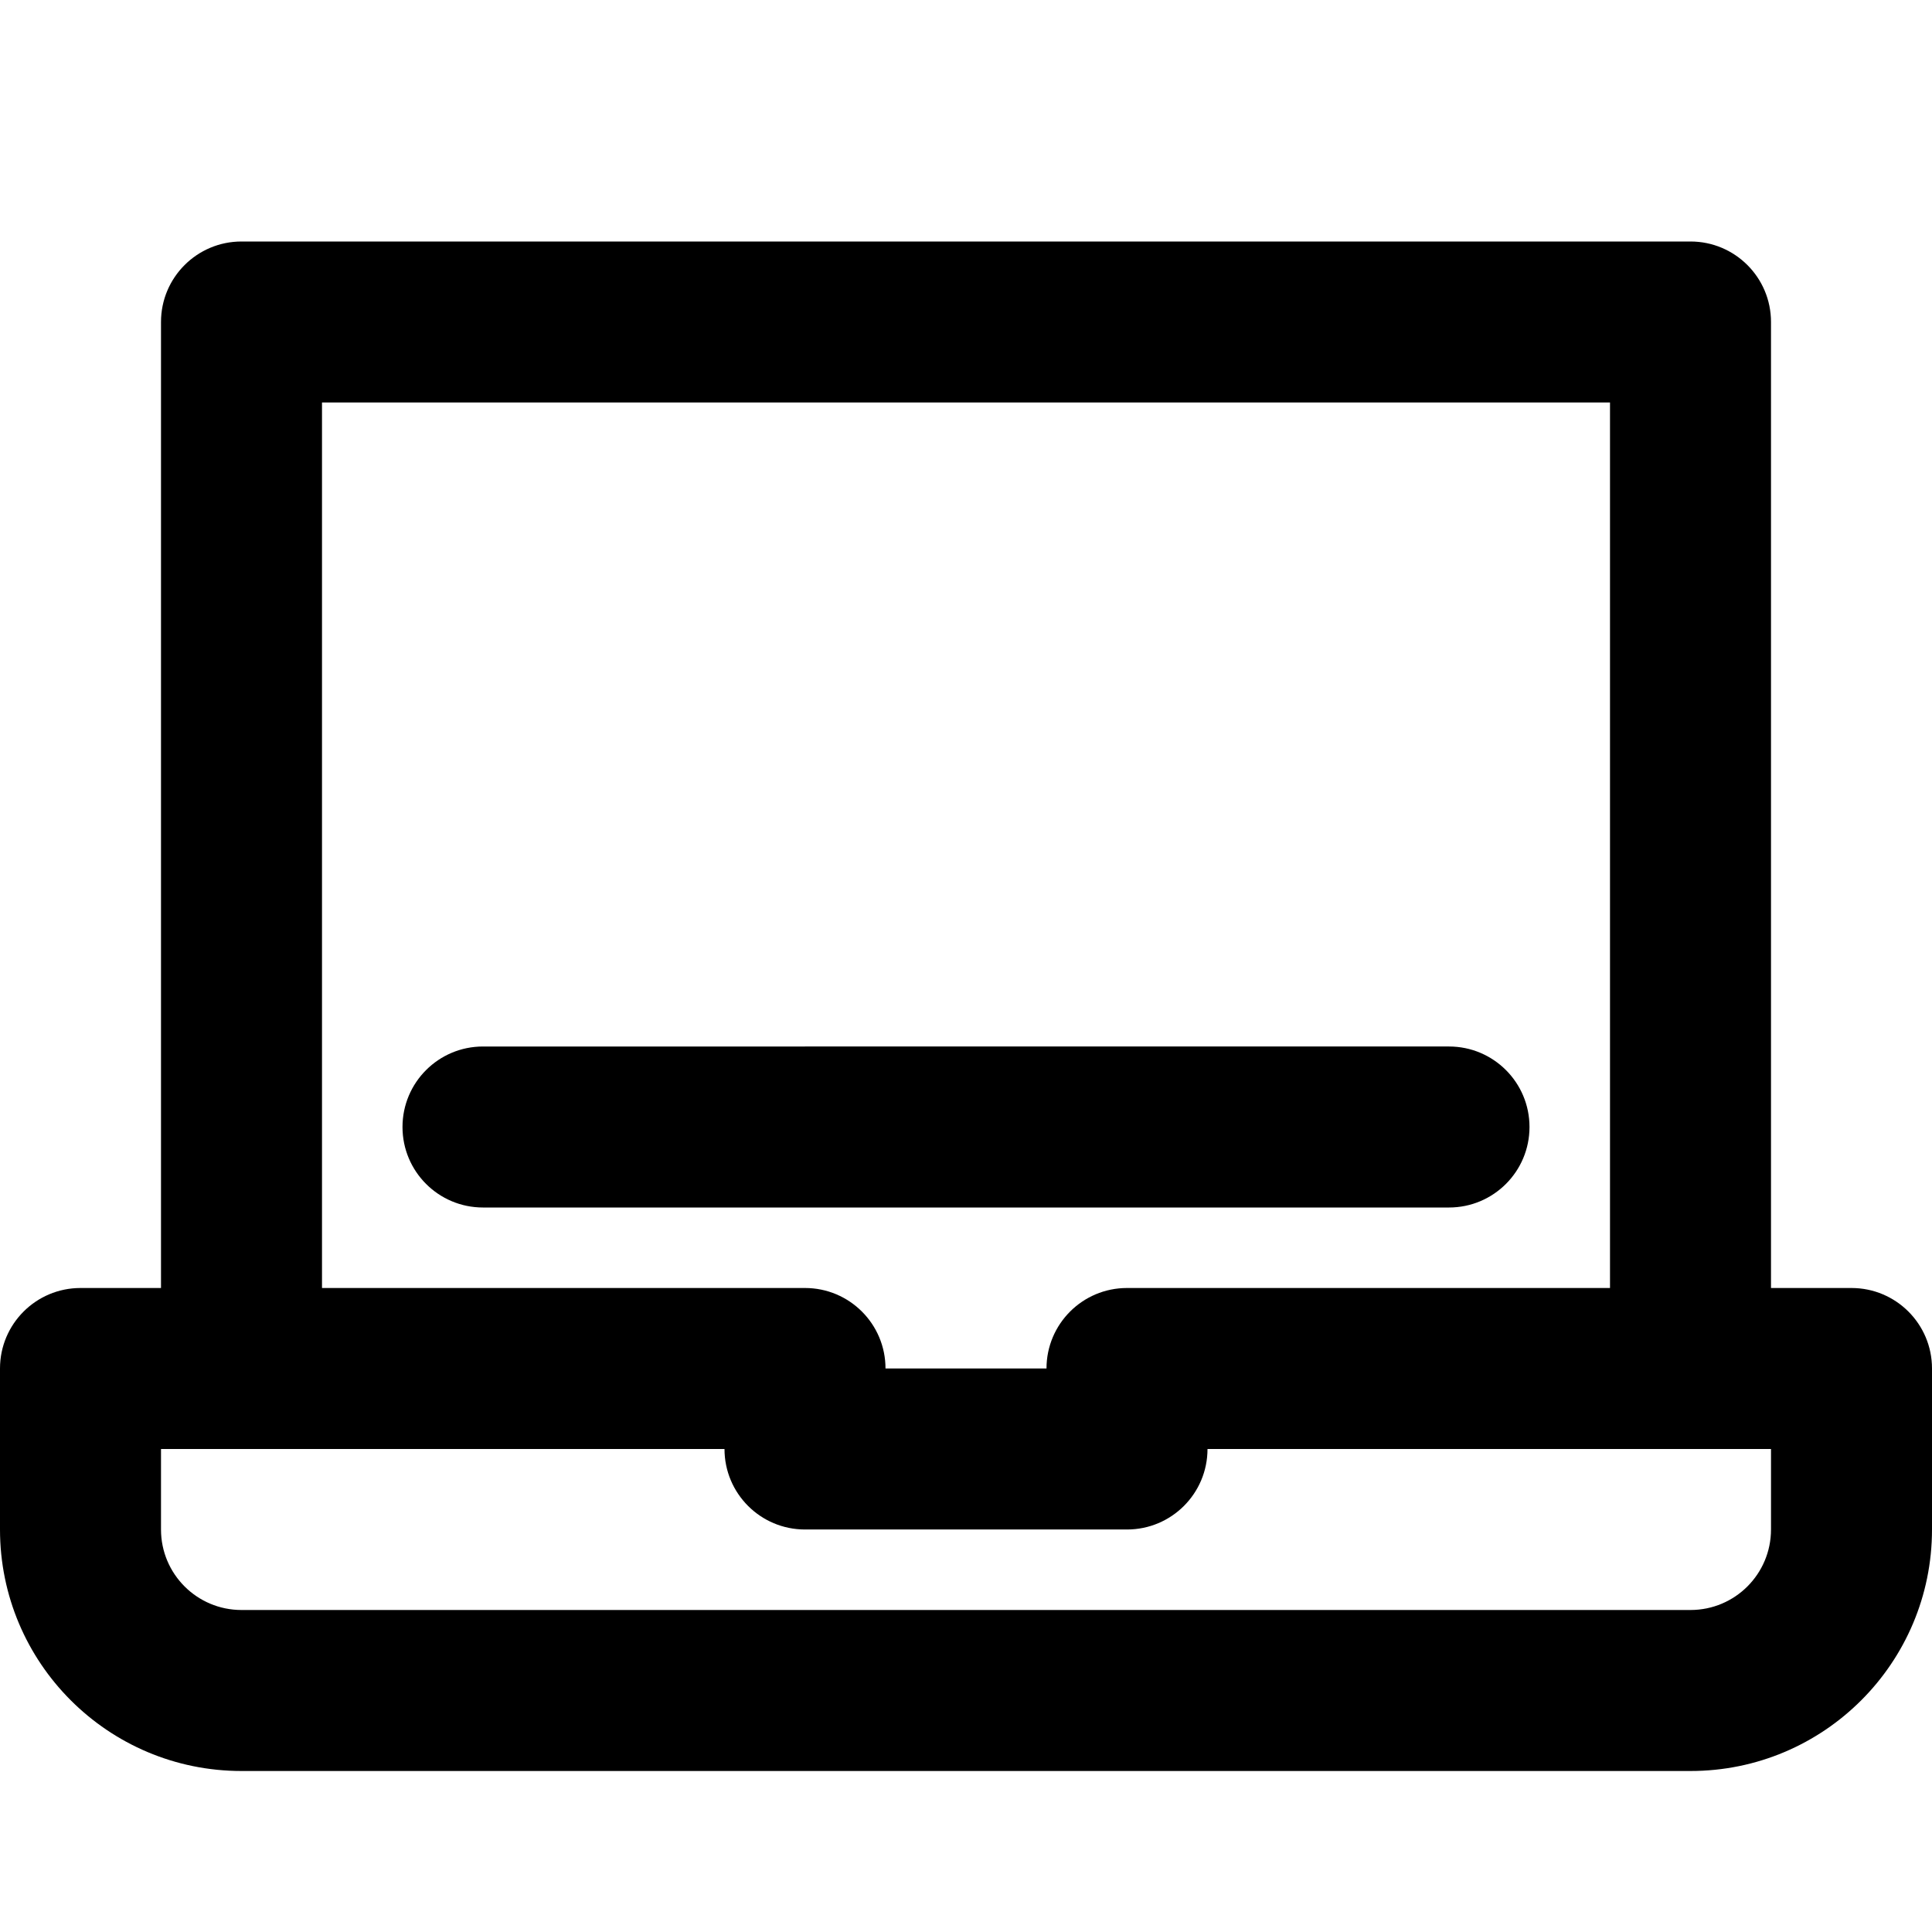 <svg viewBox="0 0 24 24" fill="currentColor"><path fill-rule="evenodd" d="M23 16h-1V4c0-.553-.448-1-1-1H3c-.552 0-1 .447-1 1v12H1c-.552 0-1 .447-1 1v2c0 1.657 1.343 3 3 3h18c1.657 0 3-1.343 3-3v-2c0-.553-.448-1-1-1zM4 5h16v11h-6c-.552 0-1 .447-1 1h-2c0-.553-.448-1-1-1H4V5zm18 14c0 .553-.448 1-1 1H3c-.552 0-1-.447-1-1v-1h7c0 .553.448 1 1 1h4c.552 0 1-.447 1-1h7v1zm-3-5c0-.553-.448-1-1-1H6c-.552 0-1 .447-1 1s.448 1 1 1h12c.552 0 1-.447 1-1z" clip-rule="evenodd"/></svg>